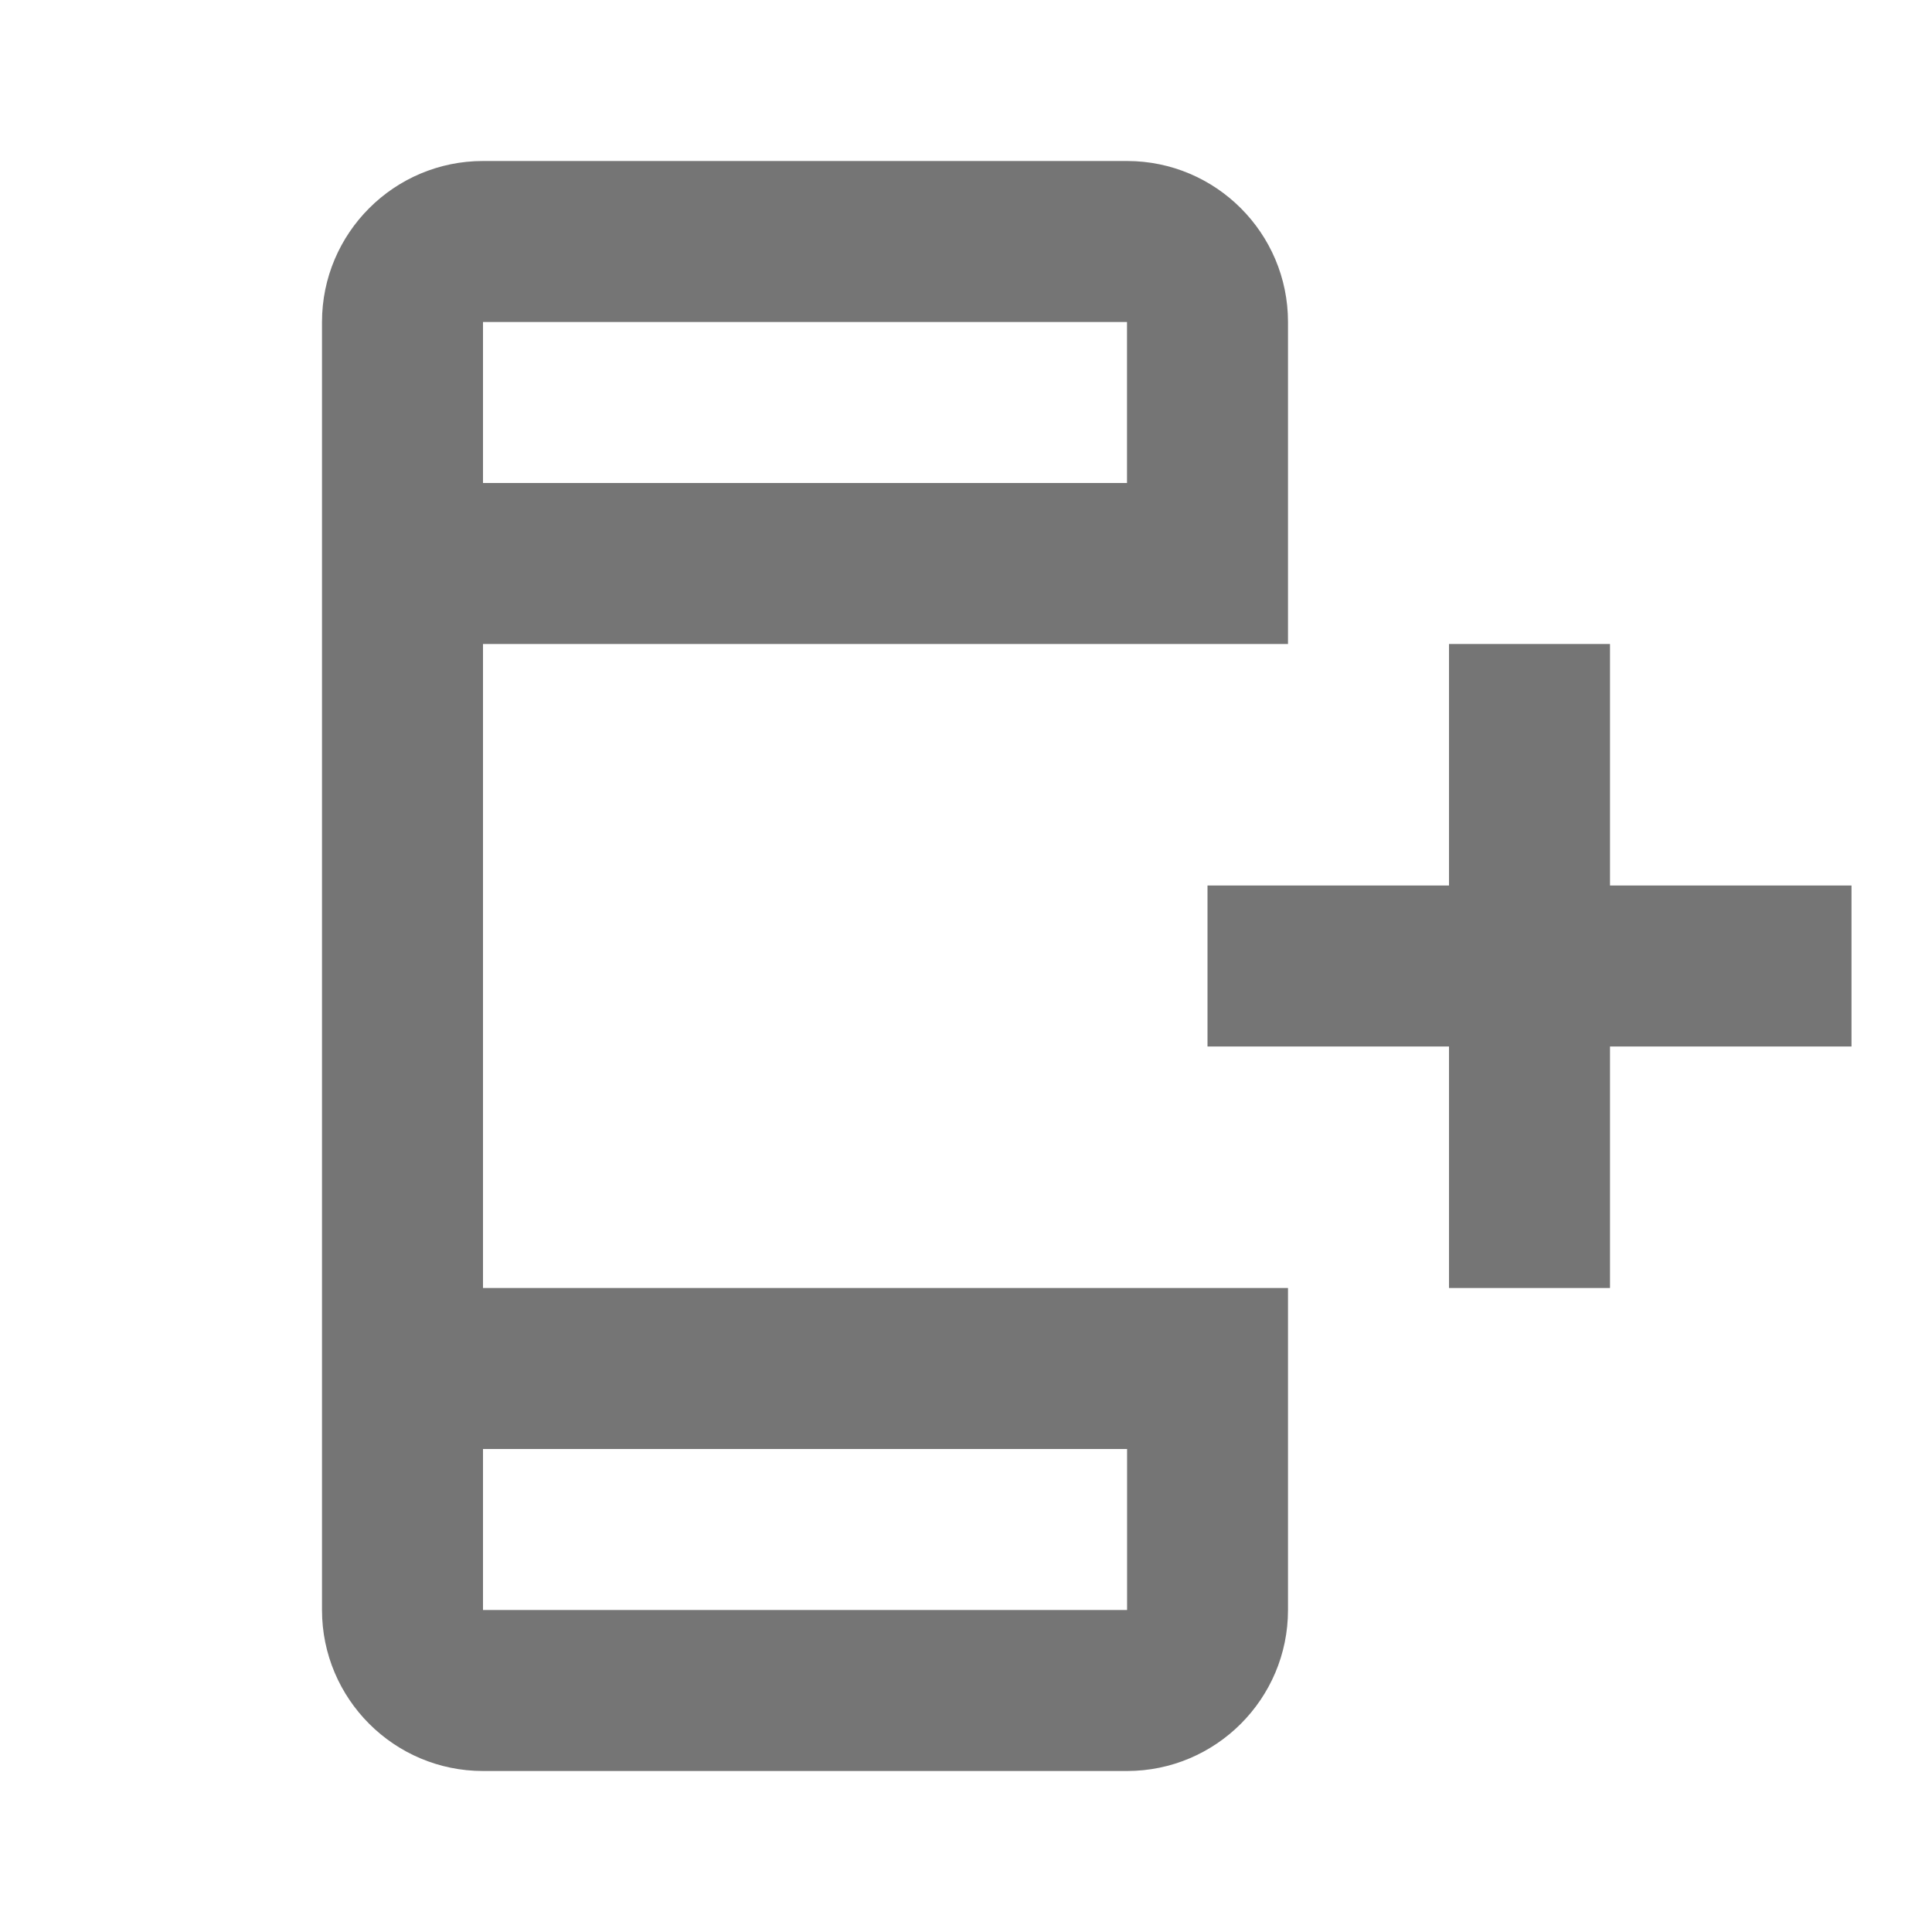 <?xml version="1.0" encoding="iso-8859-1"?>
<!-- Generator: Adobe Illustrator 16.0.0, SVG Export Plug-In . SVG Version: 6.00 Build 0)  -->
<!DOCTYPE svg PUBLIC "-//W3C//DTD SVG 1.1//EN" "http://www.w3.org/Graphics/SVG/1.1/DTD/svg11.dtd">
<svg version="1.1" xmlns="http://www.w3.org/2000/svg" xmlns:xlink="http://www.w3.org/1999/xlink" x="0px" y="0px" width="24px"
	 height="24px" viewBox="0 0 24 24" style="enable-background:new 0 0 24 24;" xml:space="preserve">
<g id="Frame_-_24px">
	<rect y="-0.001" style="fill:none;" width="24" height="24"/>
</g>
<g id="Line_Icons">
	<g>
		<path style="fill:#757575;" d="M6,16V8h10V4c0-1.104-0.897-2-2-2H6C4.897,2,4,2.896,4,4v16c0,1.104,0.897,2,2,2h8
			c1.103,0,2-0.896,2-2v-4H6z M6,4h8v2H6V4z M14.001,20H6v-2h8.001V20z"/>
		<polygon style="fill:#757575;" points="23,11 20,11 20,8 18,8 18,11 15,11 15,13 18,13 18,16 20,16 20,13 23,13 		"/>
	</g>
</g>
</svg>

